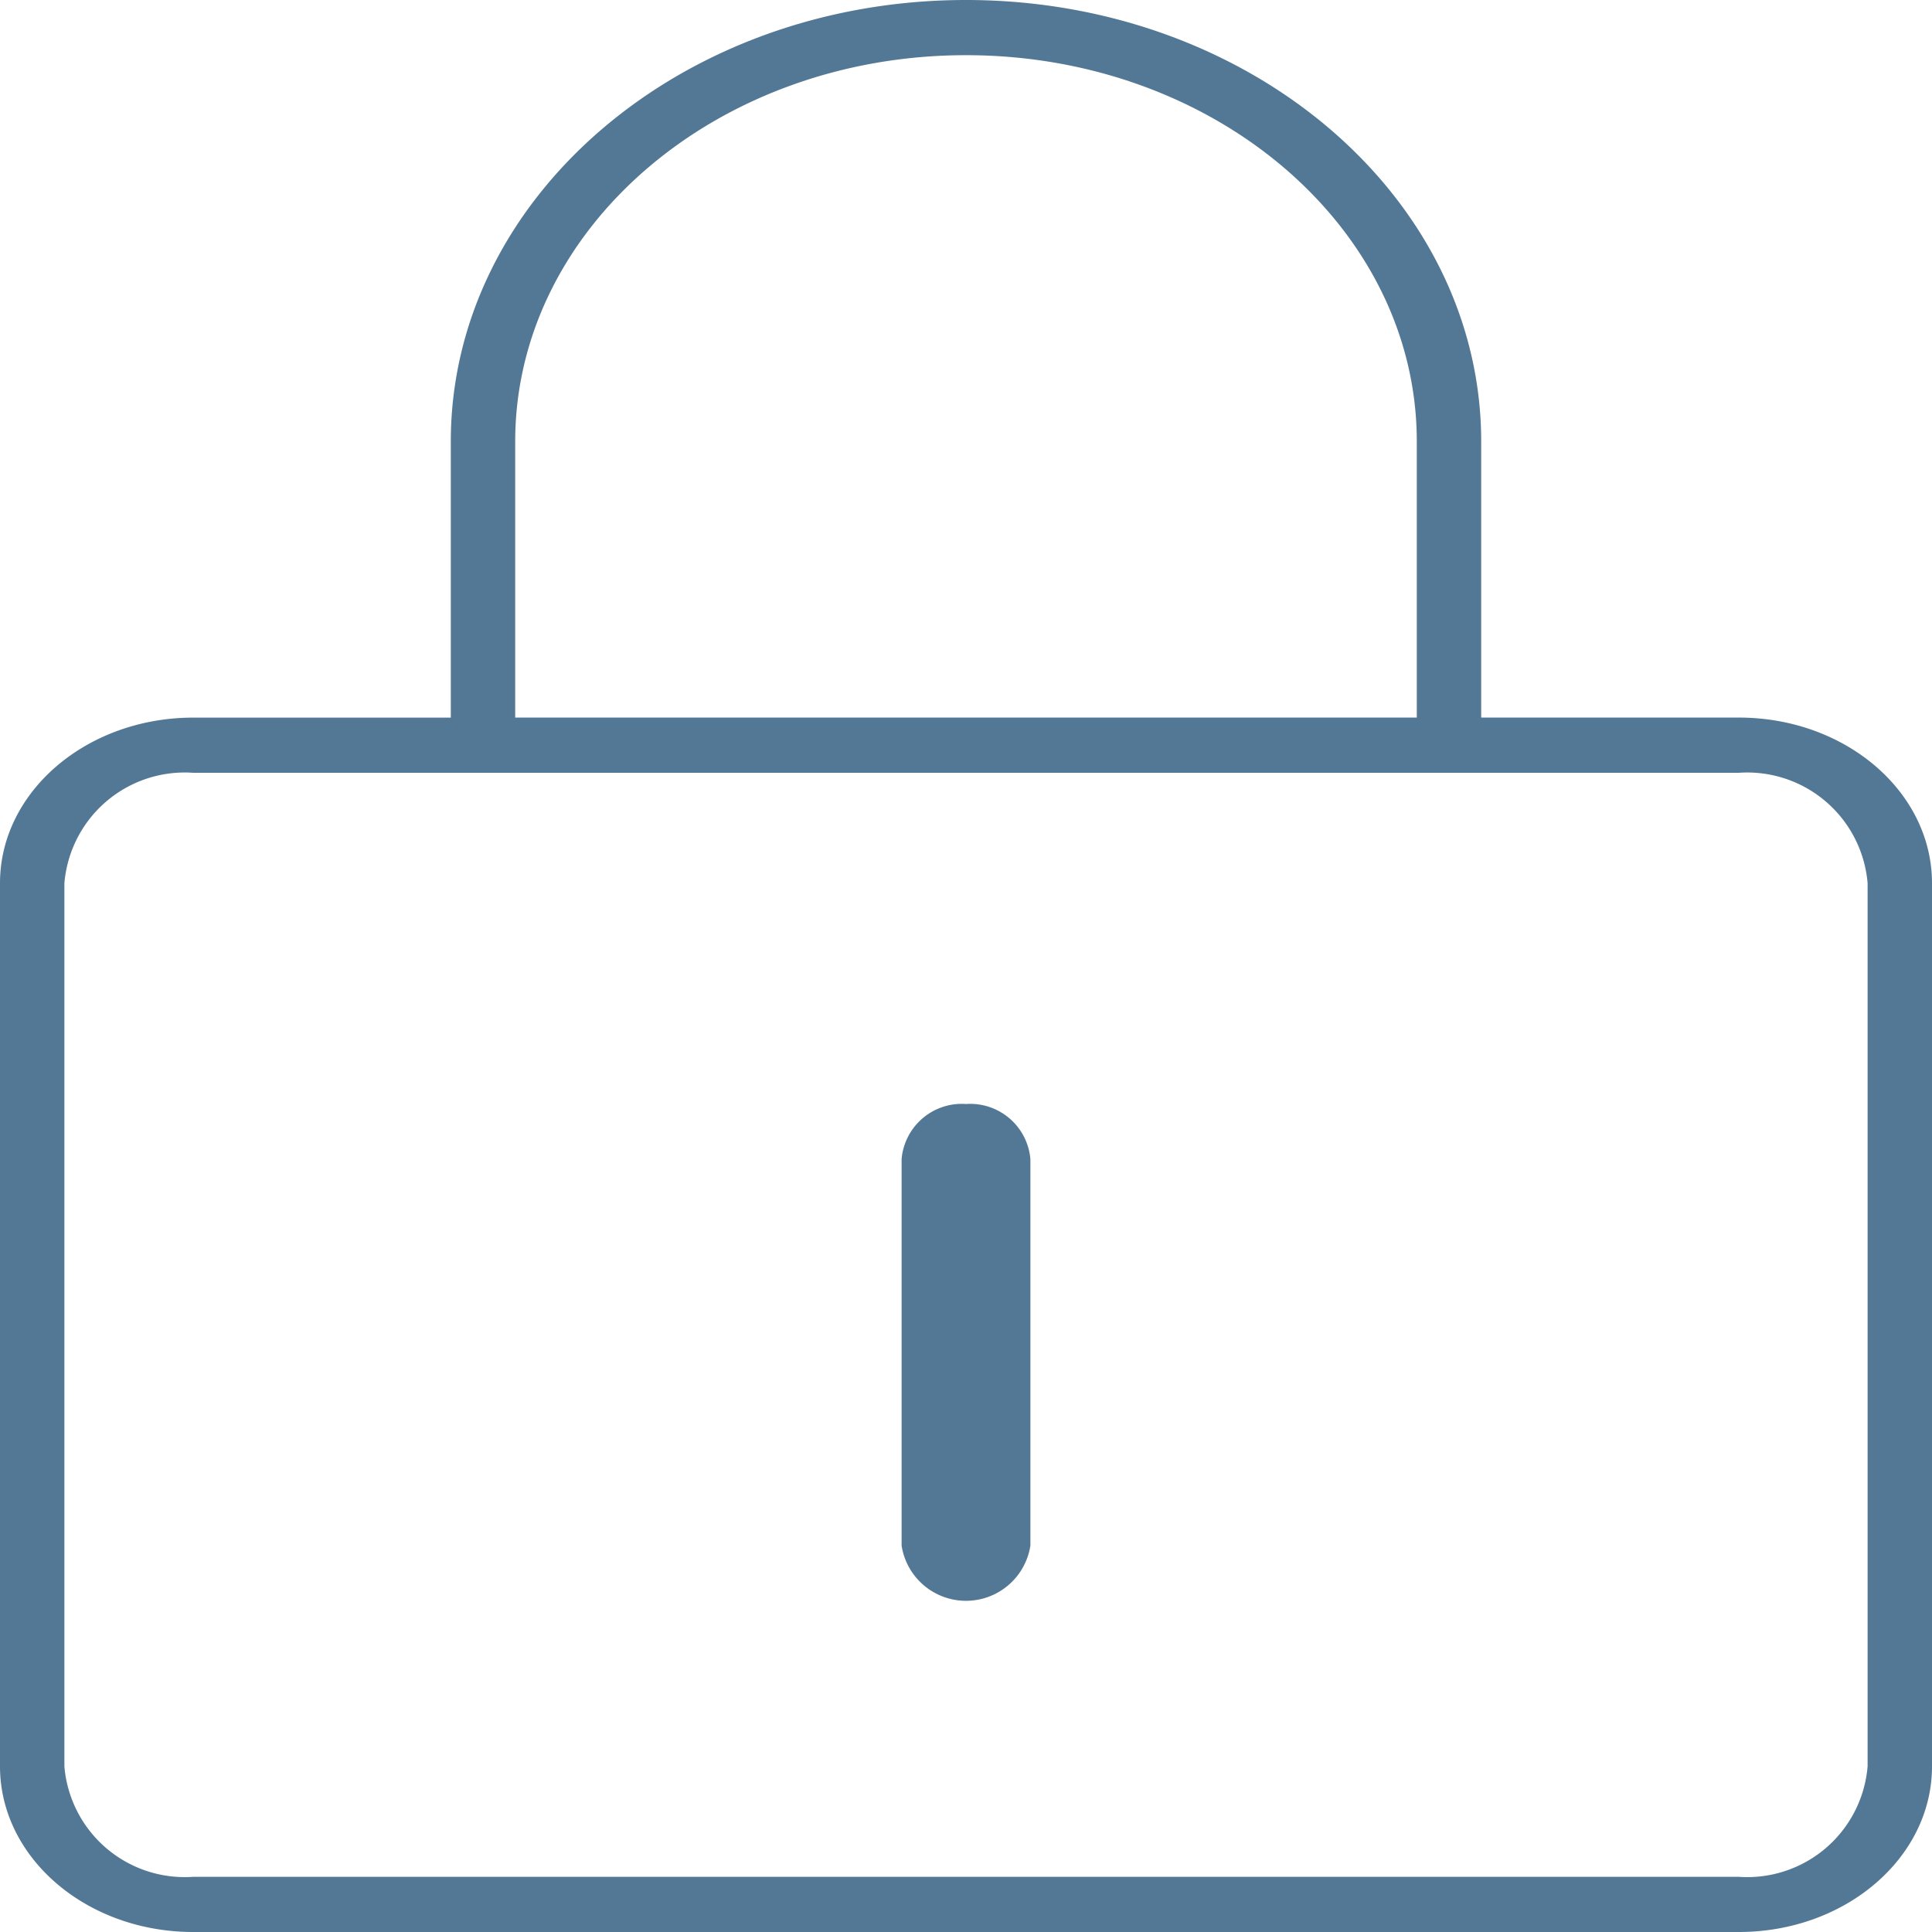 <svg xmlns="http://www.w3.org/2000/svg" width="48" height="48" viewBox="0 0 48 48">
  <path id="f234813e85a82cf571e7dec8f4e341ad" d="M20.2,16.971C20.2,10.912,25.931,6,33,6s12.8,4.912,12.8,10.971v6.857h6.4c2.652,0,4.8,1.843,4.8,4.116V49.886C57,52.157,54.85,54,52.2,54H13.8C11.148,54,9,52.157,9,49.884V27.943c0-2.271,2.15-4.112,4.8-4.114h6.4Zm1.6,0v6.857H44.2V16.971c0-5.3-5.014-9.6-11.2-9.6s-11.2,4.3-11.2,9.6Zm24,8.229h-32a3,3,0,0,0-3.2,2.744V49.886a3,3,0,0,0,3.2,2.743H52.2a3,3,0,0,0,3.2-2.744V27.943A3,3,0,0,0,52.2,25.2ZM33,33.429A1.5,1.5,0,0,1,34.6,34.8v9.6a1.619,1.619,0,0,1-3.2,0V34.8A1.5,1.5,0,0,1,33,33.429Z" transform="translate(-9 -6)" fill="#537895"/>
</svg>
